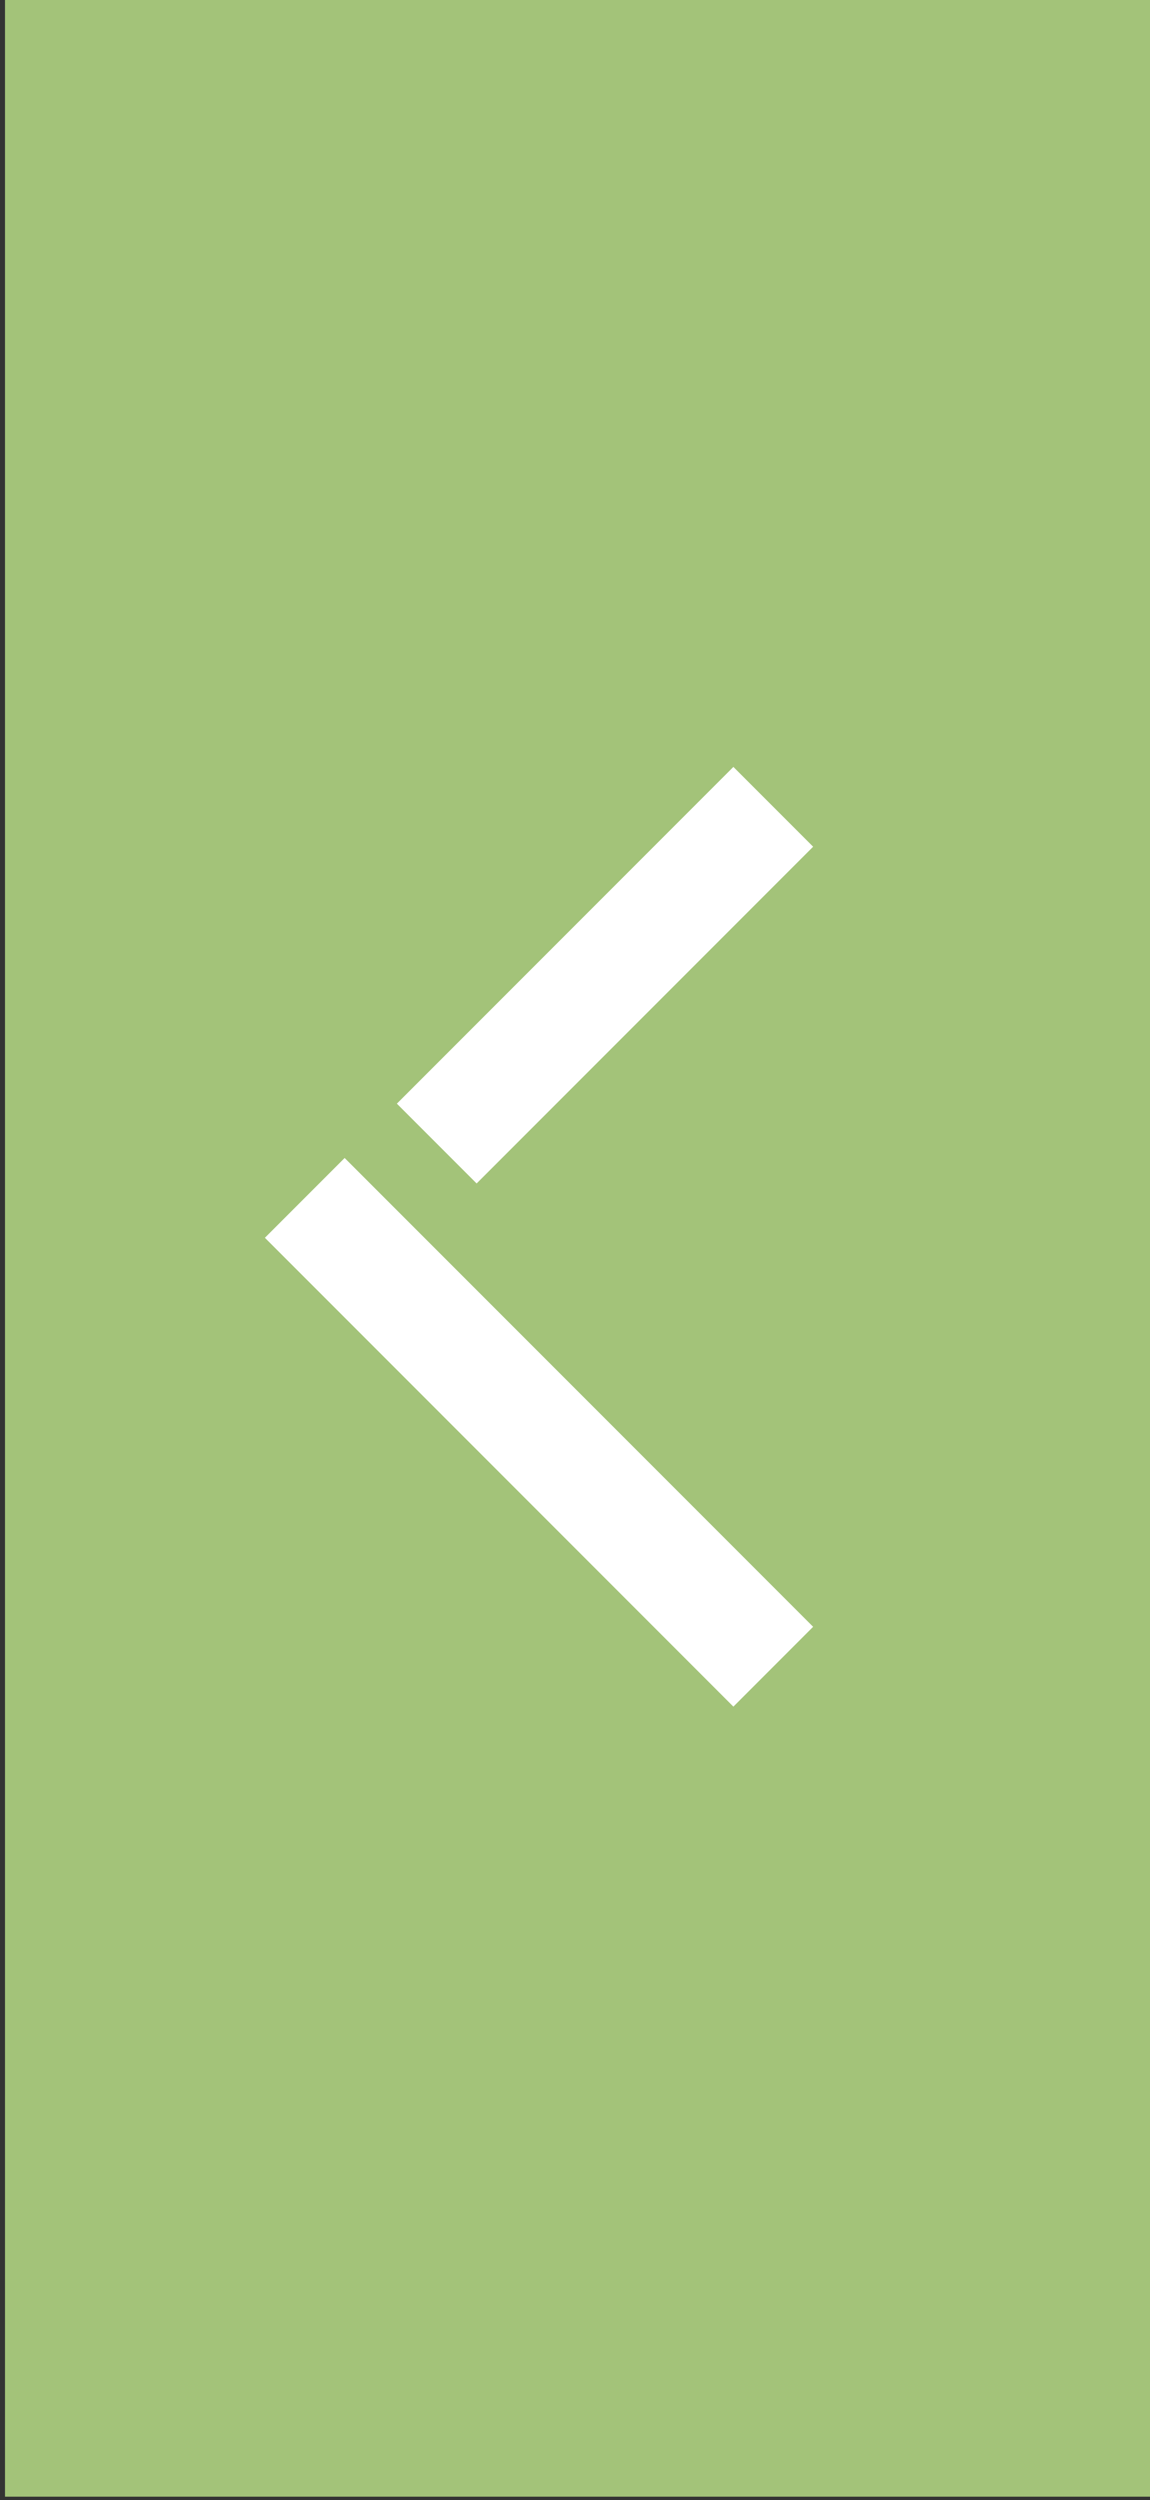 <?xml version="1.0" encoding="UTF-8" standalone="no"?>
<svg width="29px" height="63px" viewBox="0 0 29 63" version="1.1" xmlns="http://www.w3.org/2000/svg" xmlns:xlink="http://www.w3.org/1999/xlink" xmlns:sketch="http://www.bohemiancoding.com/sketch/ns">
    <rect x="0" y="0" width="29" height="63" fill="#333333" stroke="none"/>
    <title>slider-prev</title>
    <description>Created with Sketch (http://www.bohemiancoding.com/sketch)</description>
    <defs></defs>
    <g id="Page-1" stroke="none" stroke-width="1" fill="none" fill-rule="evenodd" sketch:type="MSPage">
        <g id="Imported-Layers" sketch:type="MSLayerGroup" transform="translate(0, -1)">
            <path d="M0.126,0.416 L29.06,0.416 L29.06,63.916 L0.126,63.916 L0.126,0.416 Z" id="Fill-1" fill="#A3C379" sketch:type="MSShapeGroup"></path>
            <path d="M20.505,41.995 L8.691,30.181 L6.68,32.192 L18.494,44.007 L20.505,41.995" id="Fill-2" fill="#FFFFFF" sketch:type="MSShapeGroup"></path>
            <path d="M18.494,20.326 L10.008,28.812 L12.019,30.823 L20.505,22.337 L18.494,20.326" id="Fill-3" fill="#FFFFFF" sketch:type="MSShapeGroup"></path>
        </g>
    </g>
</svg>